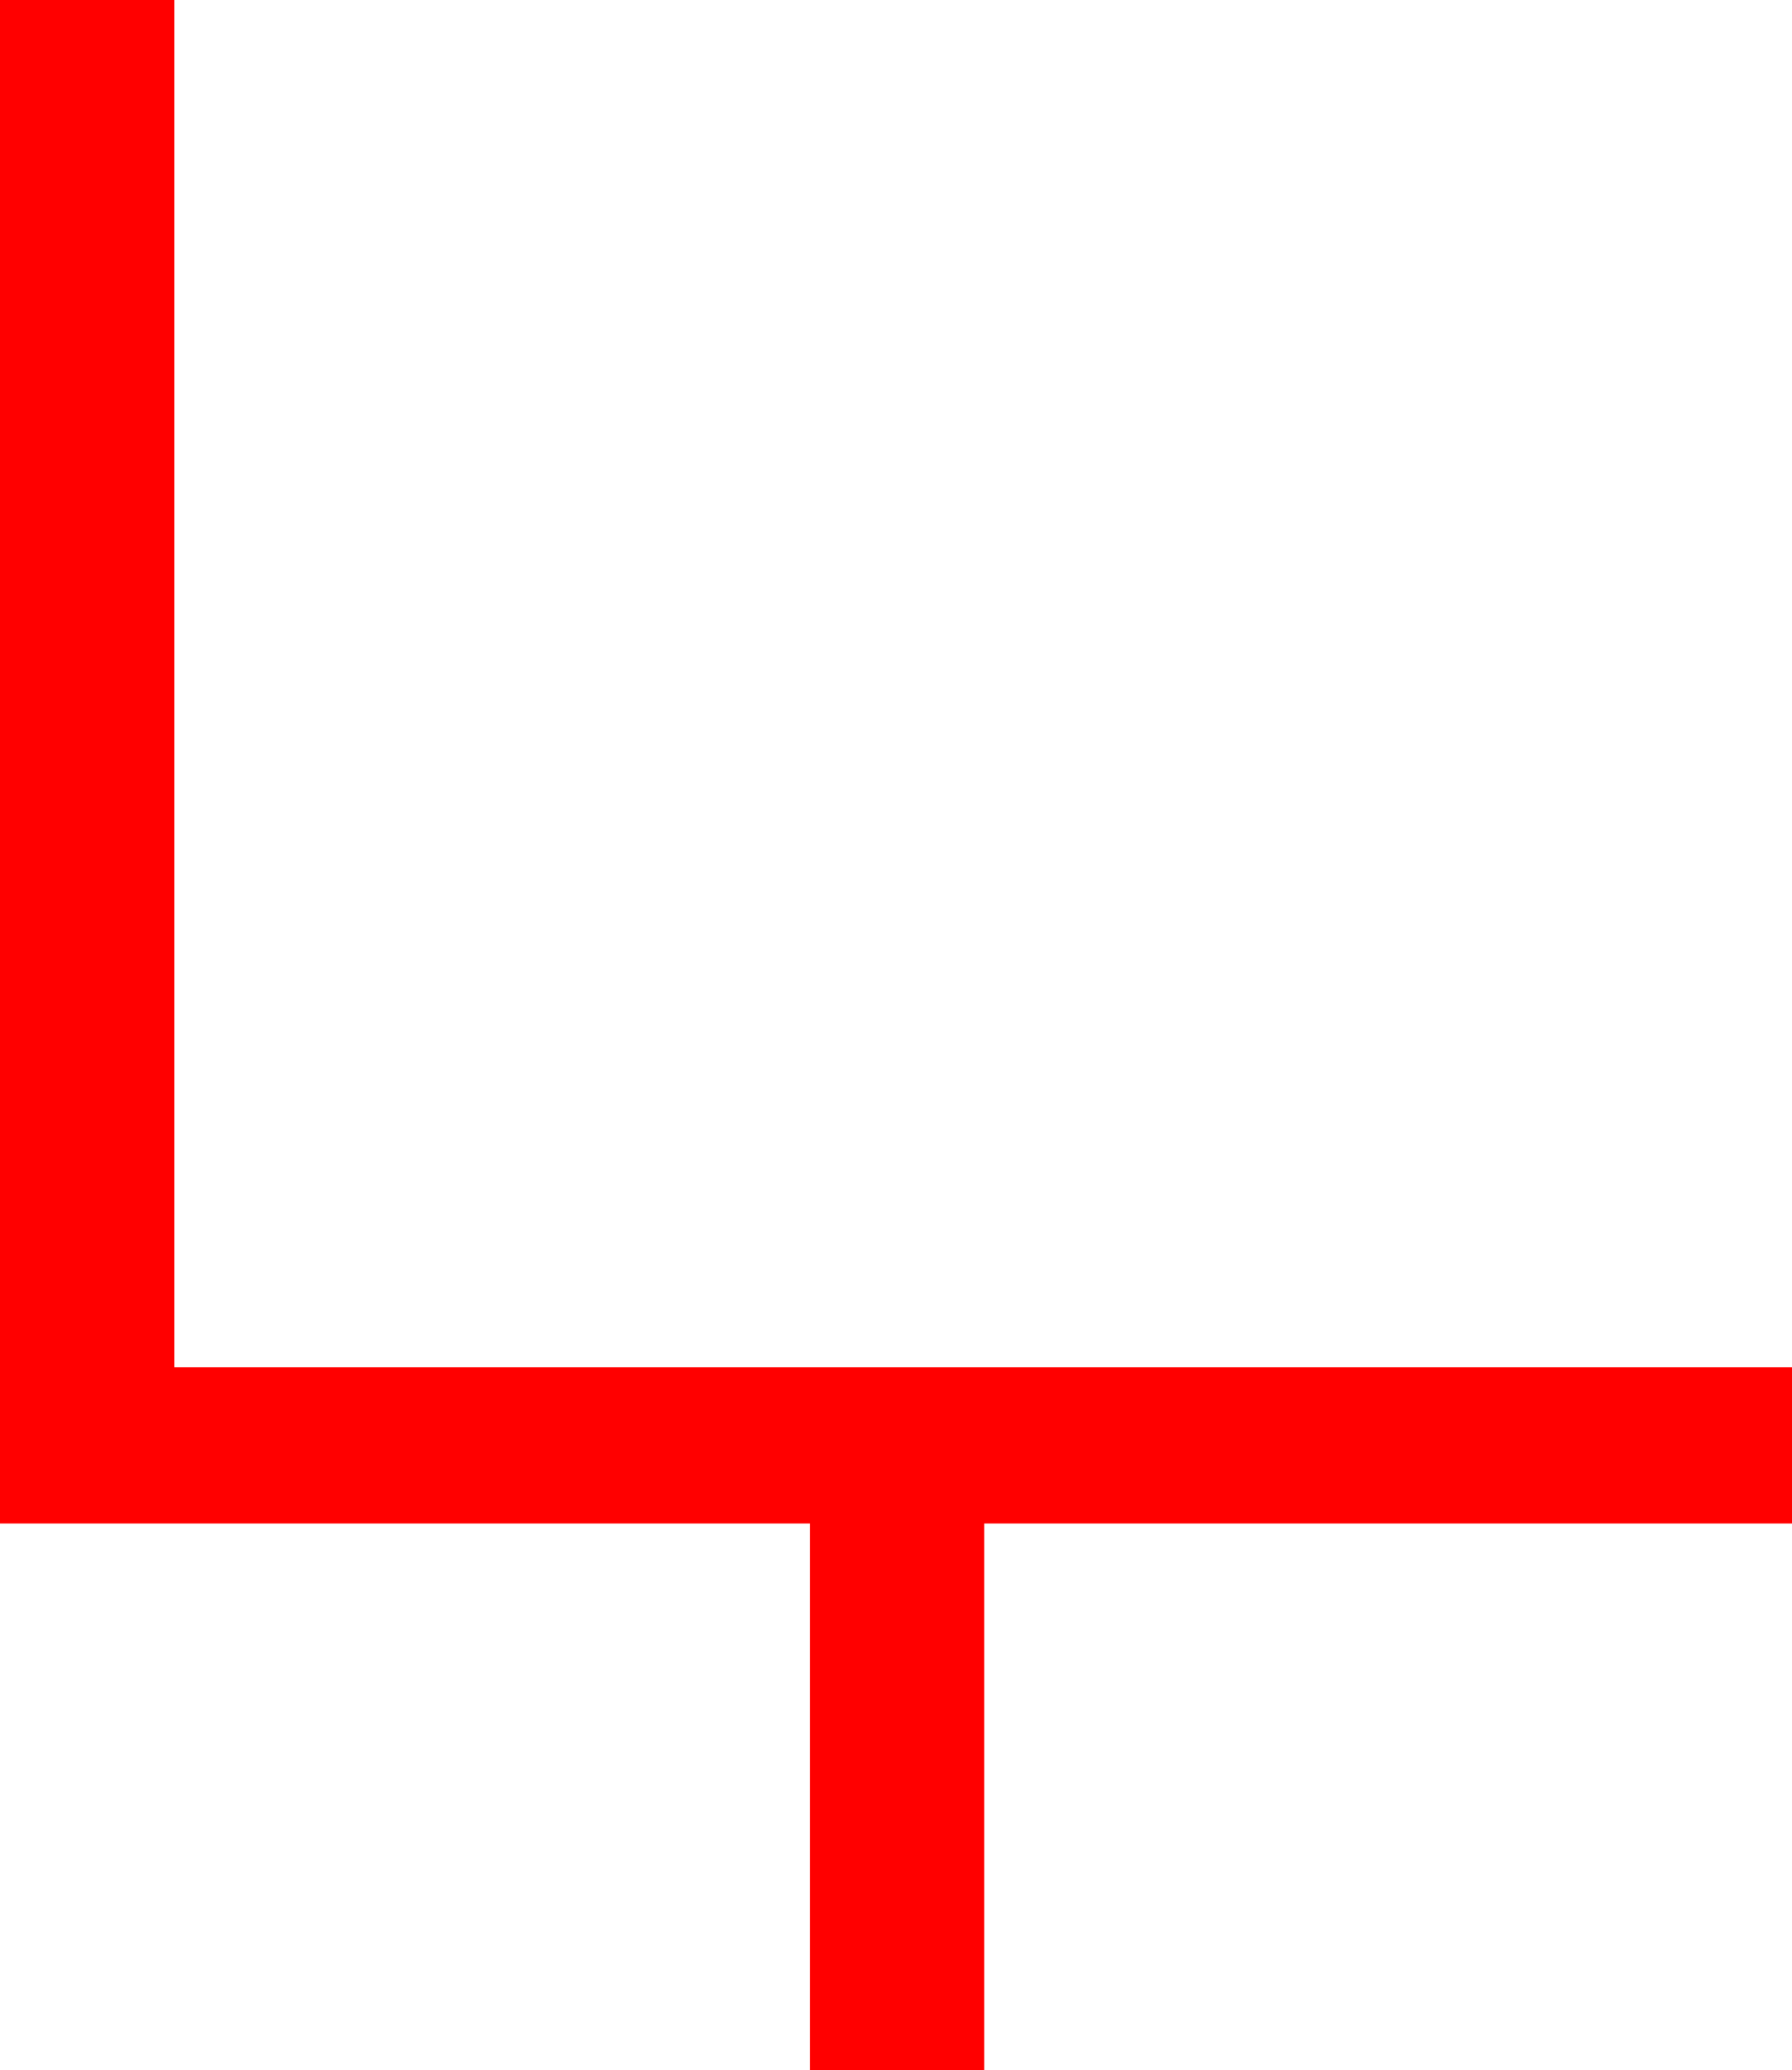 <?xml version="1.0" encoding="utf-8"?>
<!DOCTYPE svg PUBLIC "-//W3C//DTD SVG 1.1//EN" "http://www.w3.org/Graphics/SVG/1.1/DTD/svg11.dtd">
<svg width="49.395" height="57.041" xmlns="http://www.w3.org/2000/svg" xmlns:xlink="http://www.w3.org/1999/xlink" xmlns:xml="http://www.w3.org/XML/1998/namespace" version="1.1">
  <g>
    <g>
      <path style="fill:#FF0000;fill-opacity:1" d="M0,0L4.805,0 4.805,37.676 49.395,37.676 49.395,41.982 27.129,41.982 27.129,57.041 22.324,57.041 22.324,41.982 0,41.982 0,0z" />
    </g>
  </g>
</svg>